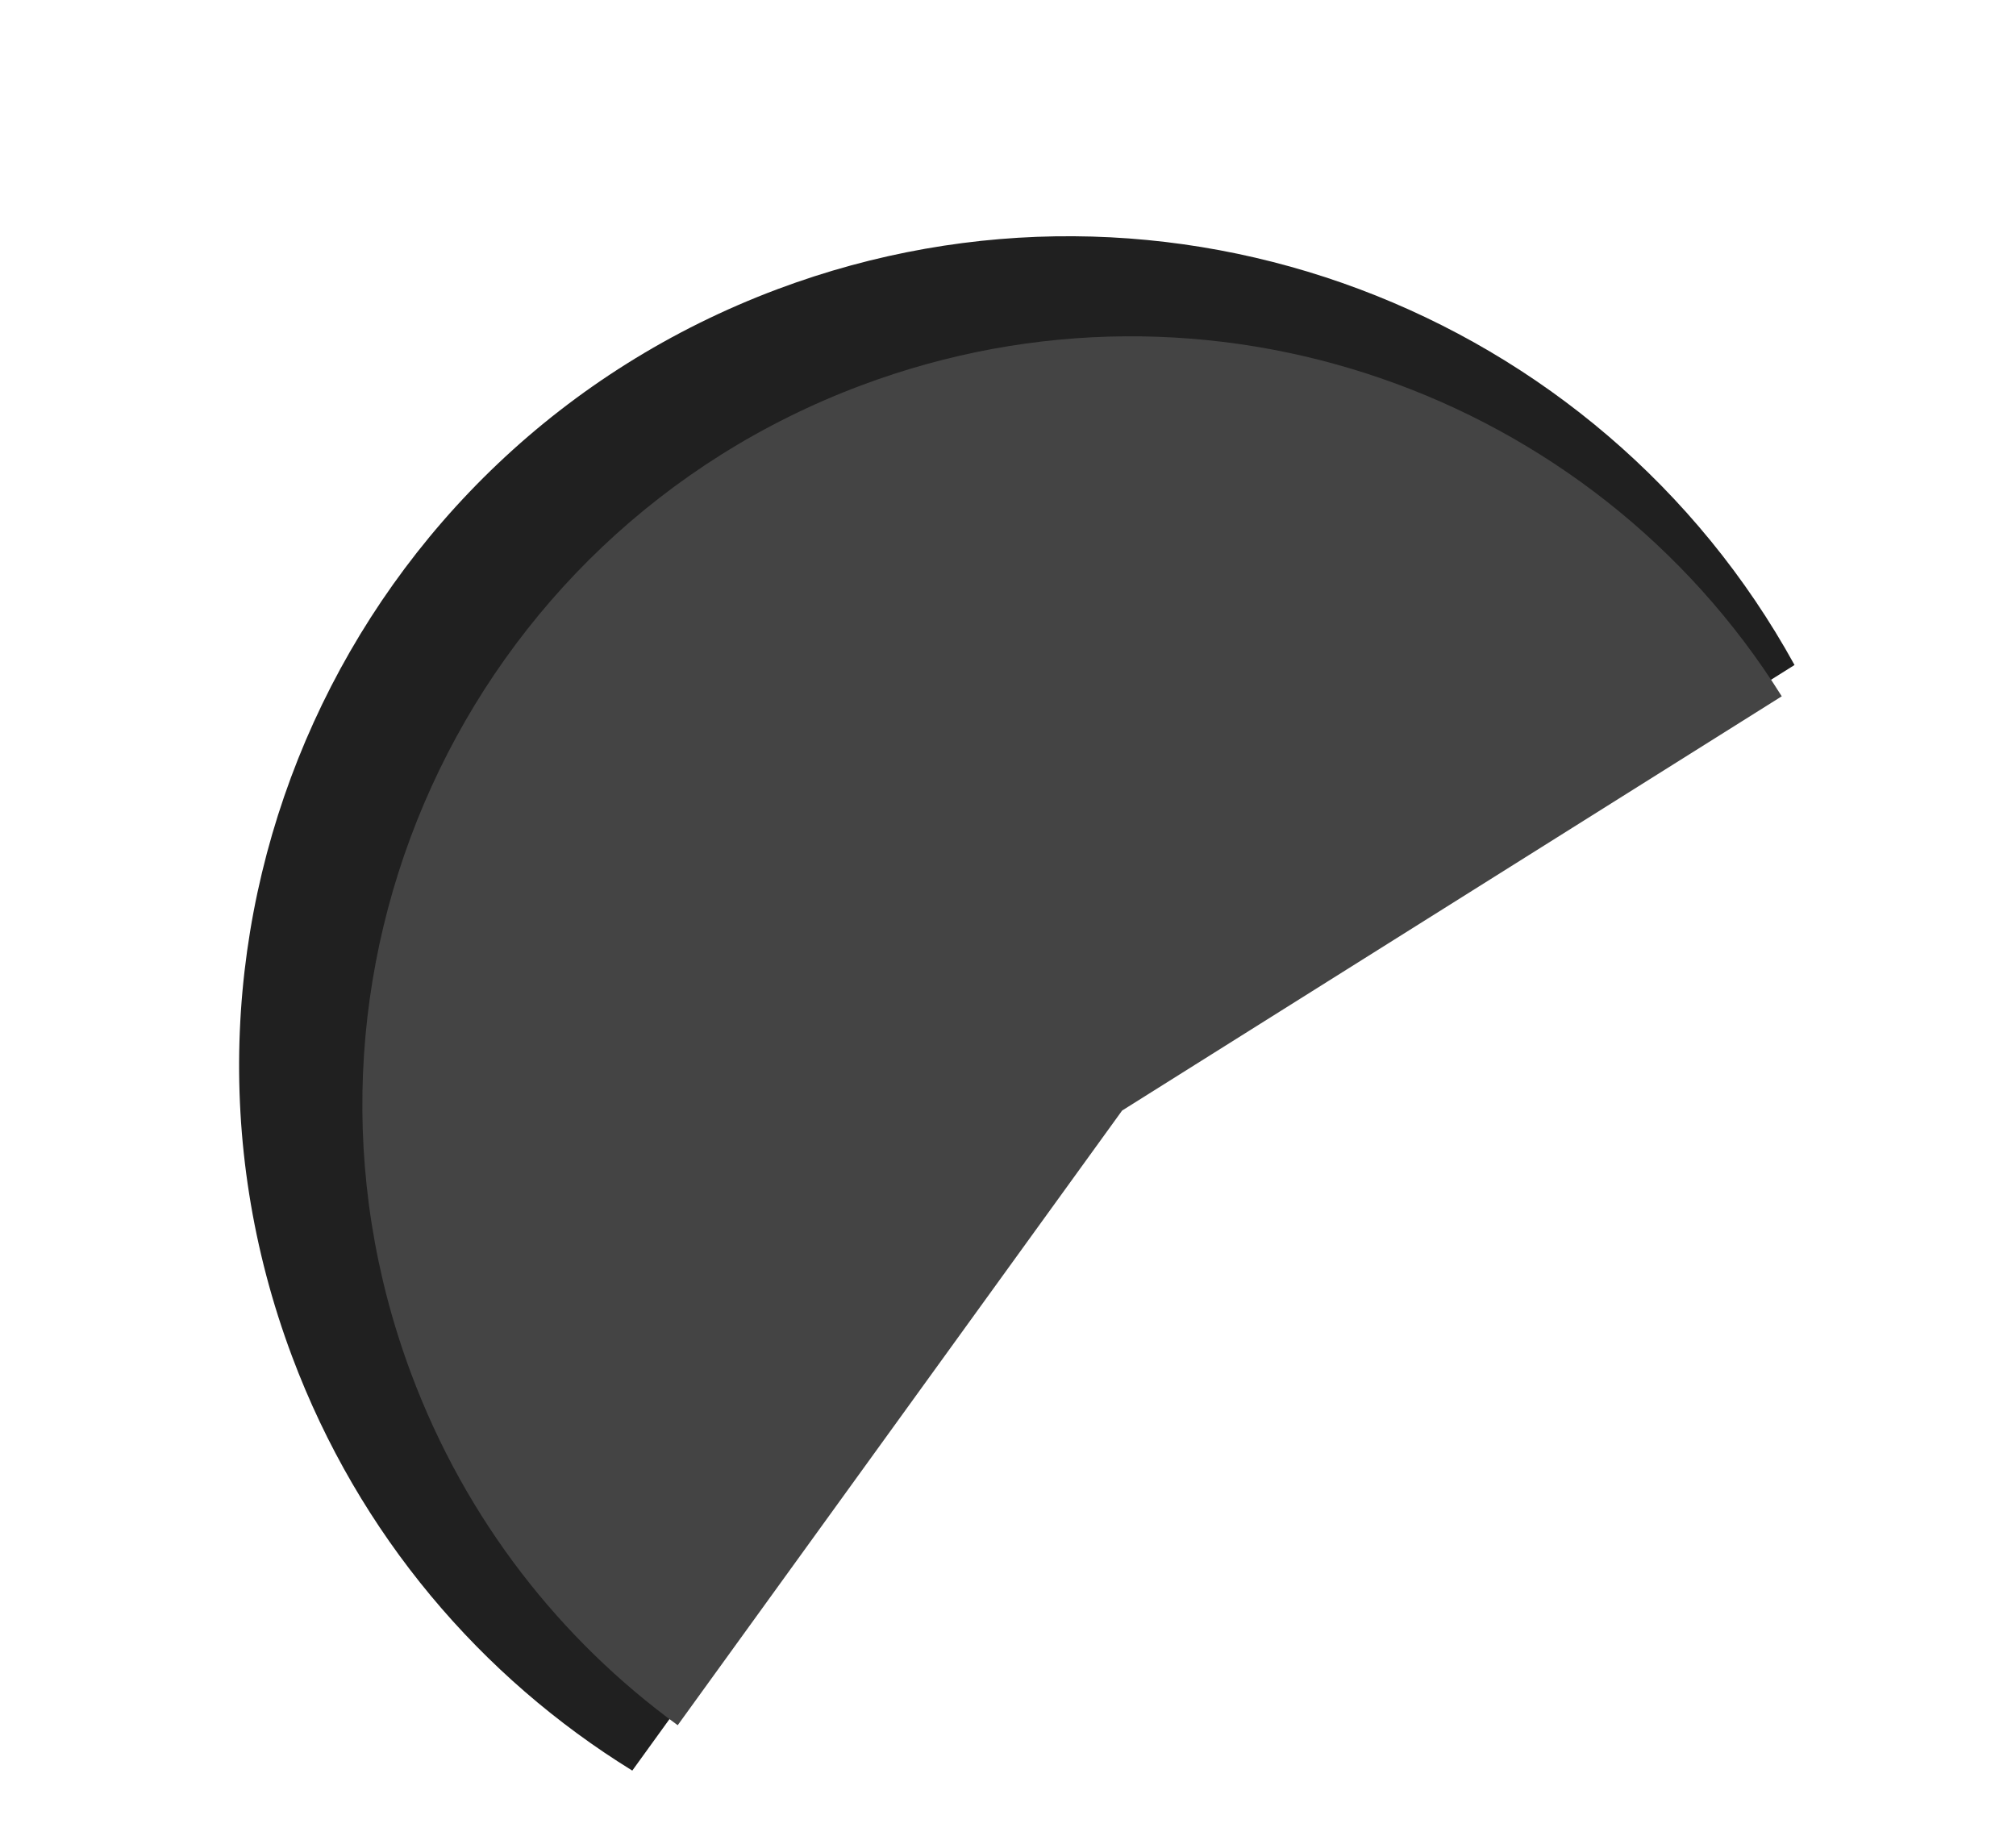 <svg width="292" height="266" viewBox="0 0 292 266" fill="none" xmlns="http://www.w3.org/2000/svg">
<path fill-rule="evenodd" clip-rule="evenodd" d="M259.922 96.328L163.526 156.87L91.581 256.48C69.728 242.985 52.018 222.406 42.305 196.494C19.026 134.39 50.499 65.172 112.603 41.892C169.171 20.688 231.641 44.909 259.922 96.328Z" fill="#202020"/>
<g filter="url(#filter0_d_66_80)">
<path fill-rule="evenodd" clip-rule="evenodd" d="M259.071 96.862L163.526 156.87L99.159 245.905C82.185 233.533 68.518 216.224 60.594 195.086C39.022 137.537 68.187 73.397 125.735 51.825C176.13 32.935 231.578 52.95 259.071 96.862Z" fill="#444444"/>
</g>
<defs>
<filter id="filter0_d_66_80" x="50.484" y="44.715" width="209.587" height="207.19" filterUnits="userSpaceOnUse" color-interpolation-filters="sRGB">
<feFlood flood-opacity="0" result="BackgroundImageFix"/>
<feColorMatrix in="SourceAlpha" type="matrix" values="0 0 0 0 0 0 0 0 0 0 0 0 0 0 0 0 0 0 127 0" result="hardAlpha"/>
<feOffset dx="-1" dy="4"/>
<feGaussianBlur stdDeviation="1"/>
<feComposite in2="hardAlpha" operator="out"/>
<feColorMatrix type="matrix" values="0 0 0 0 0 0 0 0 0 0 0 0 0 0 0 0 0 0 0.4 0"/>
<feBlend mode="normal" in2="BackgroundImageFix" result="effect1_dropShadow_66_80"/>
<feBlend mode="normal" in="SourceGraphic" in2="effect1_dropShadow_66_80" result="shape"/>
</filter>
</defs>
</svg>
